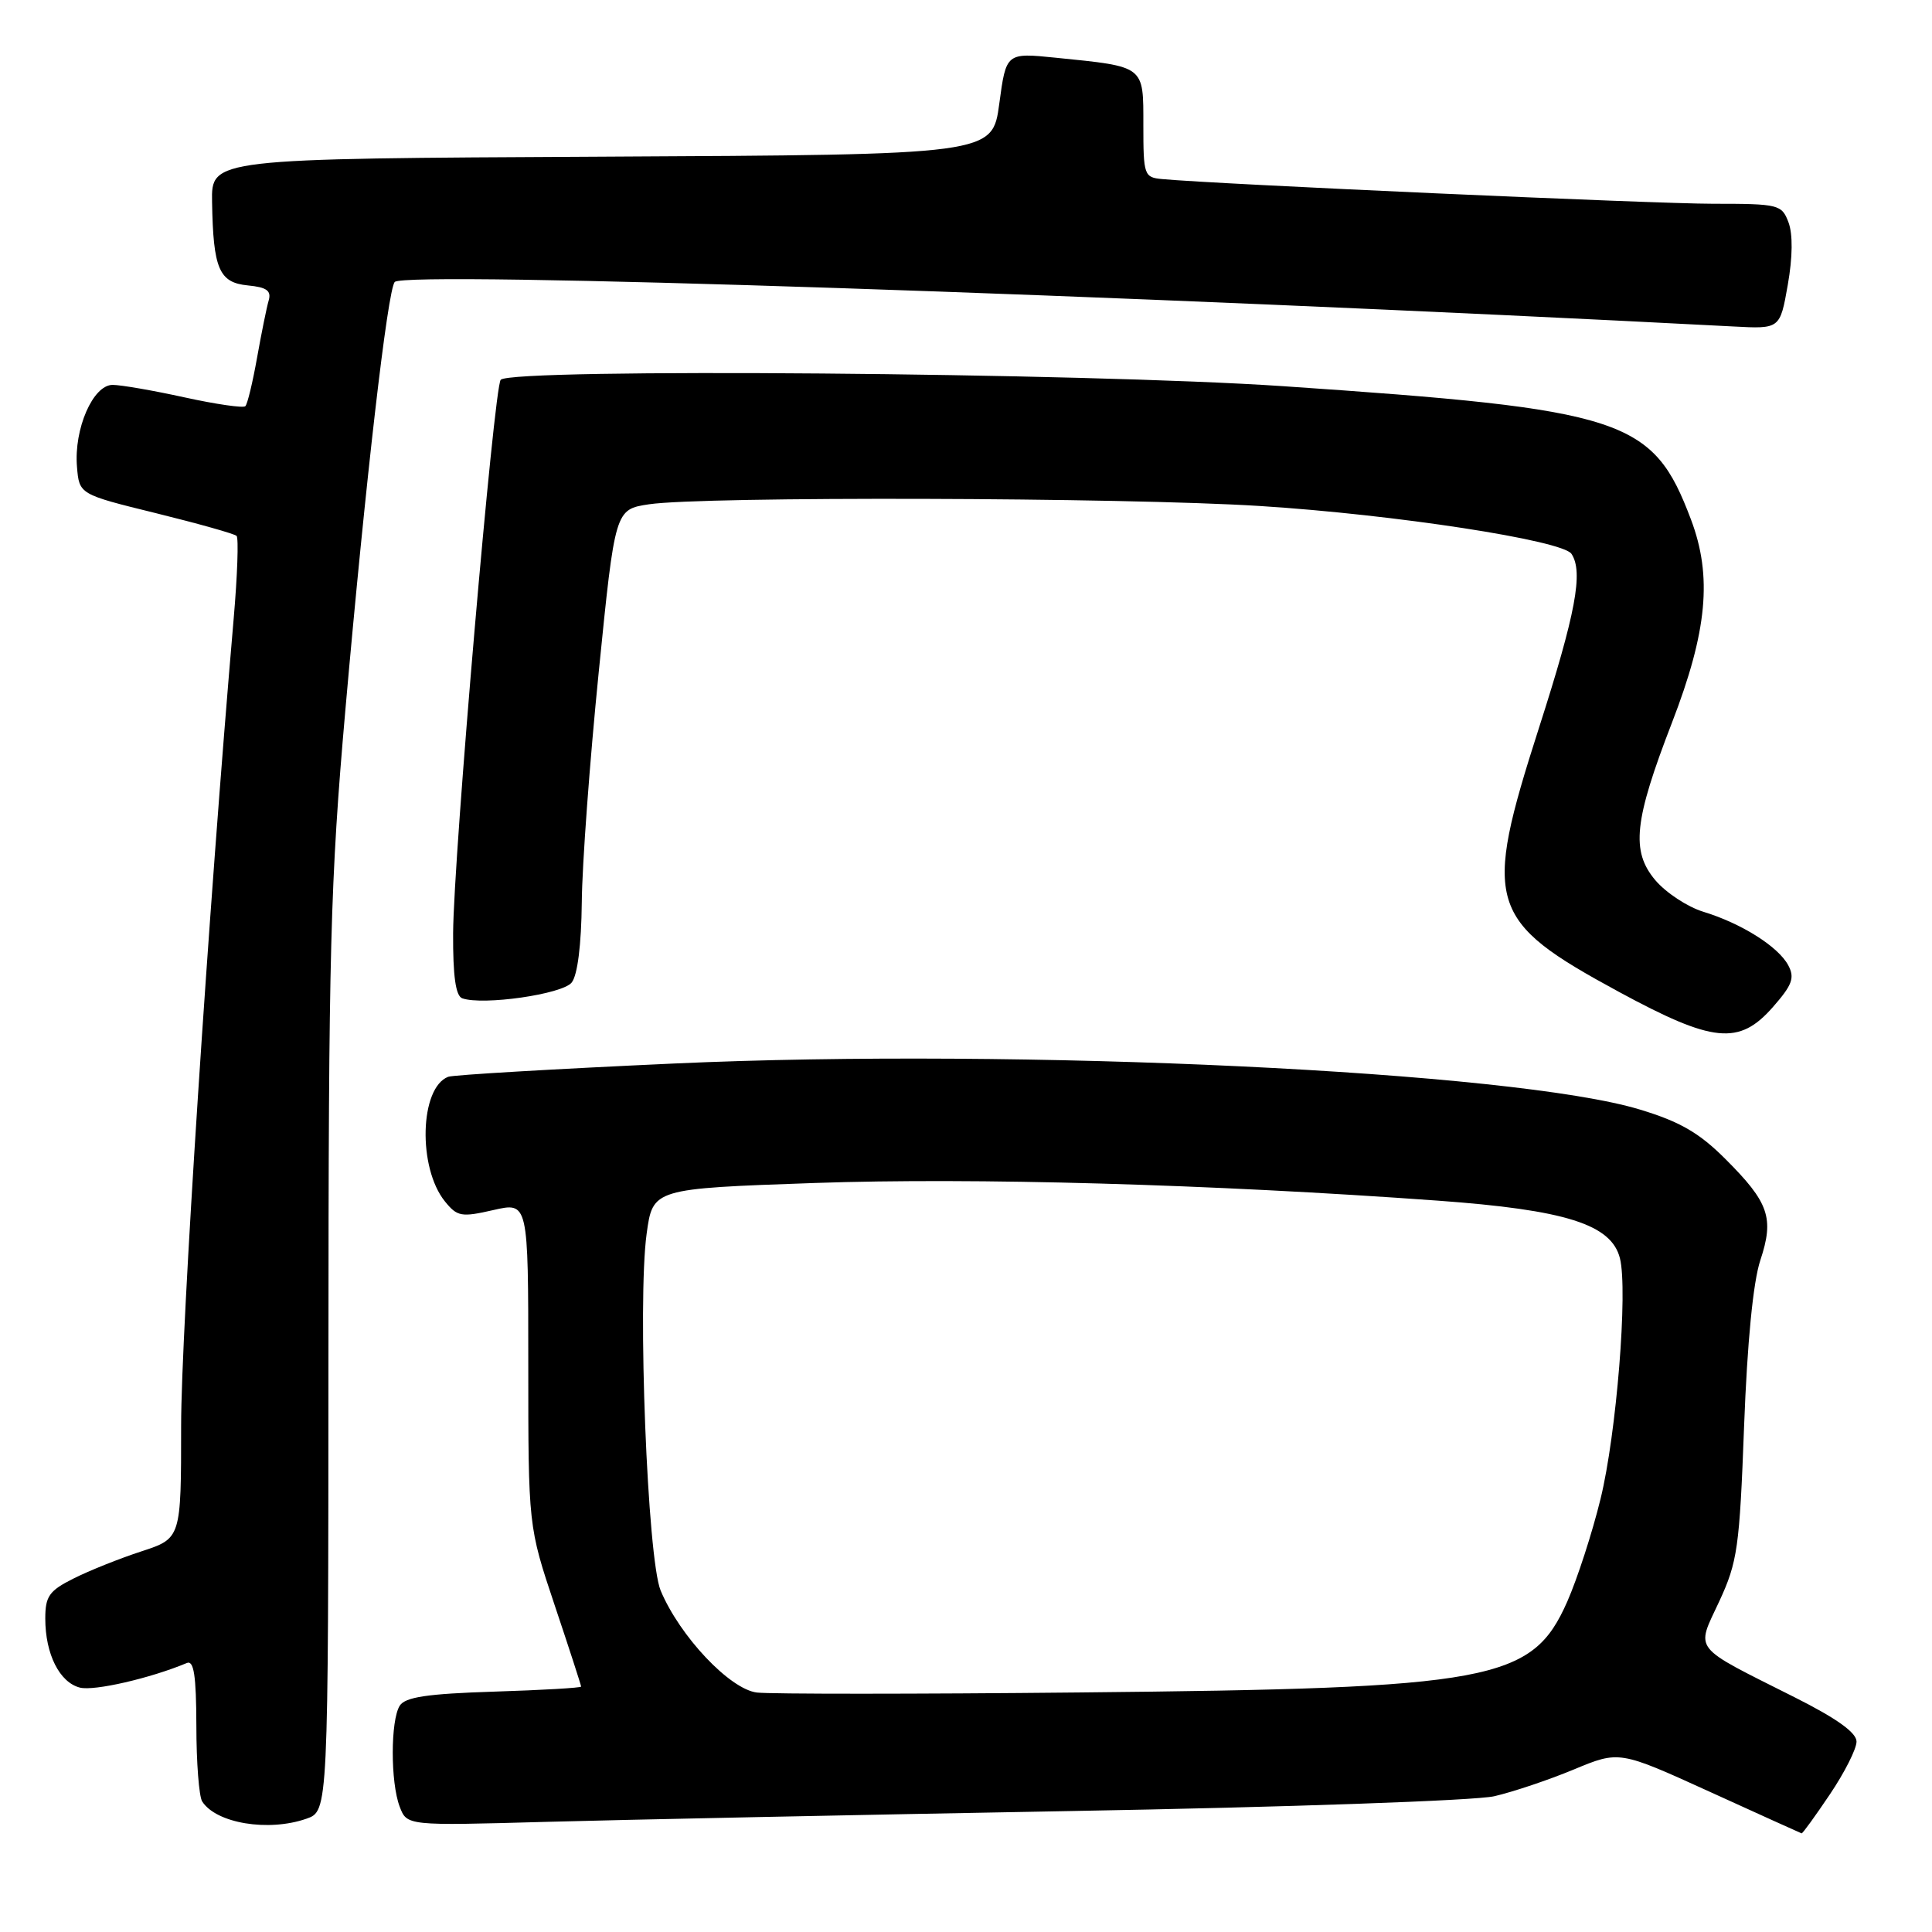 <?xml version="1.0" encoding="UTF-8" standalone="no"?>
<!DOCTYPE svg PUBLIC "-//W3C//DTD SVG 1.1//EN" "http://www.w3.org/Graphics/SVG/1.1/DTD/svg11.dtd" >
<svg xmlns="http://www.w3.org/2000/svg" xmlns:xlink="http://www.w3.org/1999/xlink" version="1.1" viewBox="0 0 256 256">
 <g >
 <path fill="currentColor"
d=" M 242.47 237.76 C 244.41 234.88 246.00 231.74 246.00 230.77 C 246.00 229.58 243.37 227.70 237.78 224.89 C 224.02 217.97 224.71 218.85 227.81 212.19 C 230.23 206.97 230.50 205.06 231.10 189.00 C 231.52 177.84 232.30 169.87 233.25 167.00 C 235.11 161.39 234.41 159.35 228.61 153.56 C 225.16 150.11 222.61 148.63 217.29 147.02 C 200.64 141.96 135.24 138.84 89.34 140.92 C 73.53 141.64 60.05 142.43 59.39 142.68 C 55.61 144.13 55.34 154.73 58.96 159.20 C 60.59 161.21 61.13 161.31 65.37 160.34 C 70.00 159.28 70.00 159.28 70.00 180.76 C 70.00 202.25 70.00 202.25 73.50 212.71 C 75.43 218.46 77.00 223.31 77.00 223.48 C 77.00 223.65 71.81 223.95 65.46 224.15 C 56.61 224.43 53.70 224.87 52.97 226.01 C 51.74 227.95 51.73 236.17 52.96 239.39 C 53.92 241.92 53.92 241.92 72.21 241.41 C 82.27 241.13 113.67 240.48 142.00 239.97 C 170.32 239.47 195.53 238.59 198.00 238.01 C 200.47 237.44 205.21 235.85 208.53 234.47 C 214.56 231.96 214.56 231.96 226.53 237.41 C 233.11 240.41 238.60 242.89 238.72 242.93 C 238.85 242.97 240.53 240.64 242.47 237.76 Z  M 40.60 240.99 C 43.50 239.98 43.50 239.98 43.52 179.74 C 43.53 125.64 43.76 116.90 45.77 94.00 C 48.43 63.80 51.37 38.29 52.31 37.36 C 53.78 35.88 148.69 39.04 229.68 43.26 C 235.86 43.59 235.86 43.59 236.89 37.75 C 237.54 34.06 237.57 31.01 236.98 29.45 C 236.09 27.10 235.69 27.00 226.97 27.00 C 219.15 27.00 161.12 24.40 154.00 23.73 C 151.60 23.51 151.50 23.23 151.50 16.59 C 151.50 8.64 151.77 8.85 139.91 7.65 C 133.32 6.98 133.32 6.98 132.41 13.74 C 131.50 20.50 131.50 20.50 79.75 20.76 C 28.00 21.02 28.00 21.02 28.10 26.76 C 28.25 35.64 29.03 37.45 32.84 37.82 C 35.34 38.06 35.98 38.52 35.60 39.82 C 35.33 40.74 34.64 44.16 34.06 47.41 C 33.48 50.66 32.79 53.55 32.51 53.82 C 32.24 54.09 28.63 53.57 24.48 52.66 C 20.34 51.75 16.03 51.00 14.92 51.00 C 12.32 51.00 9.78 56.84 10.20 61.85 C 10.50 65.50 10.50 65.50 20.67 68.00 C 26.26 69.38 31.07 70.73 31.35 71.01 C 31.63 71.30 31.46 76.25 30.96 82.01 C 27.62 120.75 24.00 176.31 24.00 188.89 C 24.00 203.84 24.00 203.84 18.75 205.56 C 15.86 206.50 11.81 208.12 9.75 209.16 C 6.51 210.78 6.00 211.51 6.00 214.47 C 6.00 219.17 7.89 222.94 10.60 223.62 C 12.49 224.09 19.93 222.38 24.75 220.36 C 25.69 219.96 26.00 221.99 26.02 228.67 C 26.02 233.53 26.37 238.04 26.79 238.70 C 28.64 241.60 35.56 242.75 40.60 240.99 Z  M 234.91 133.45 C 237.49 130.51 237.84 129.57 236.95 127.90 C 235.62 125.42 230.74 122.35 225.69 120.81 C 223.60 120.17 220.73 118.28 219.33 116.62 C 216.09 112.77 216.52 108.76 221.54 95.77 C 226.23 83.63 226.91 76.37 224.06 68.83 C 219.00 55.44 215.37 54.26 170.00 51.17 C 143.71 49.39 67.91 48.76 66.35 50.32 C 65.46 51.21 60.09 113.54 60.04 123.67 C 60.01 129.33 60.38 131.97 61.25 132.28 C 64.00 133.25 74.53 131.74 75.75 130.19 C 76.53 129.22 77.03 125.18 77.09 119.56 C 77.13 114.58 78.15 100.83 79.34 89.00 C 81.50 67.50 81.50 67.50 86.00 66.82 C 93.18 65.75 148.88 65.90 166.98 67.05 C 184.83 68.18 207.05 71.60 208.23 73.39 C 209.82 75.79 208.80 81.25 203.91 96.48 C 196.43 119.81 197.08 121.97 214.50 131.42 C 227.01 138.20 230.44 138.54 234.91 133.45 Z  M 100.29 224.27 C 96.70 223.83 90.08 216.82 87.54 210.76 C 85.79 206.57 84.45 172.50 85.68 163.50 C 86.50 157.50 86.50 157.50 108.00 156.75 C 129.11 156.02 160.40 156.91 190.50 159.09 C 207.46 160.32 213.52 162.23 214.65 166.73 C 215.72 171.00 214.19 190.02 212.08 198.61 C 210.99 203.08 209.00 209.20 207.67 212.22 C 203.00 222.77 197.90 223.72 143.00 224.26 C 121.28 224.48 102.06 224.48 100.29 224.27 Z "/>
</g>
</svg>
